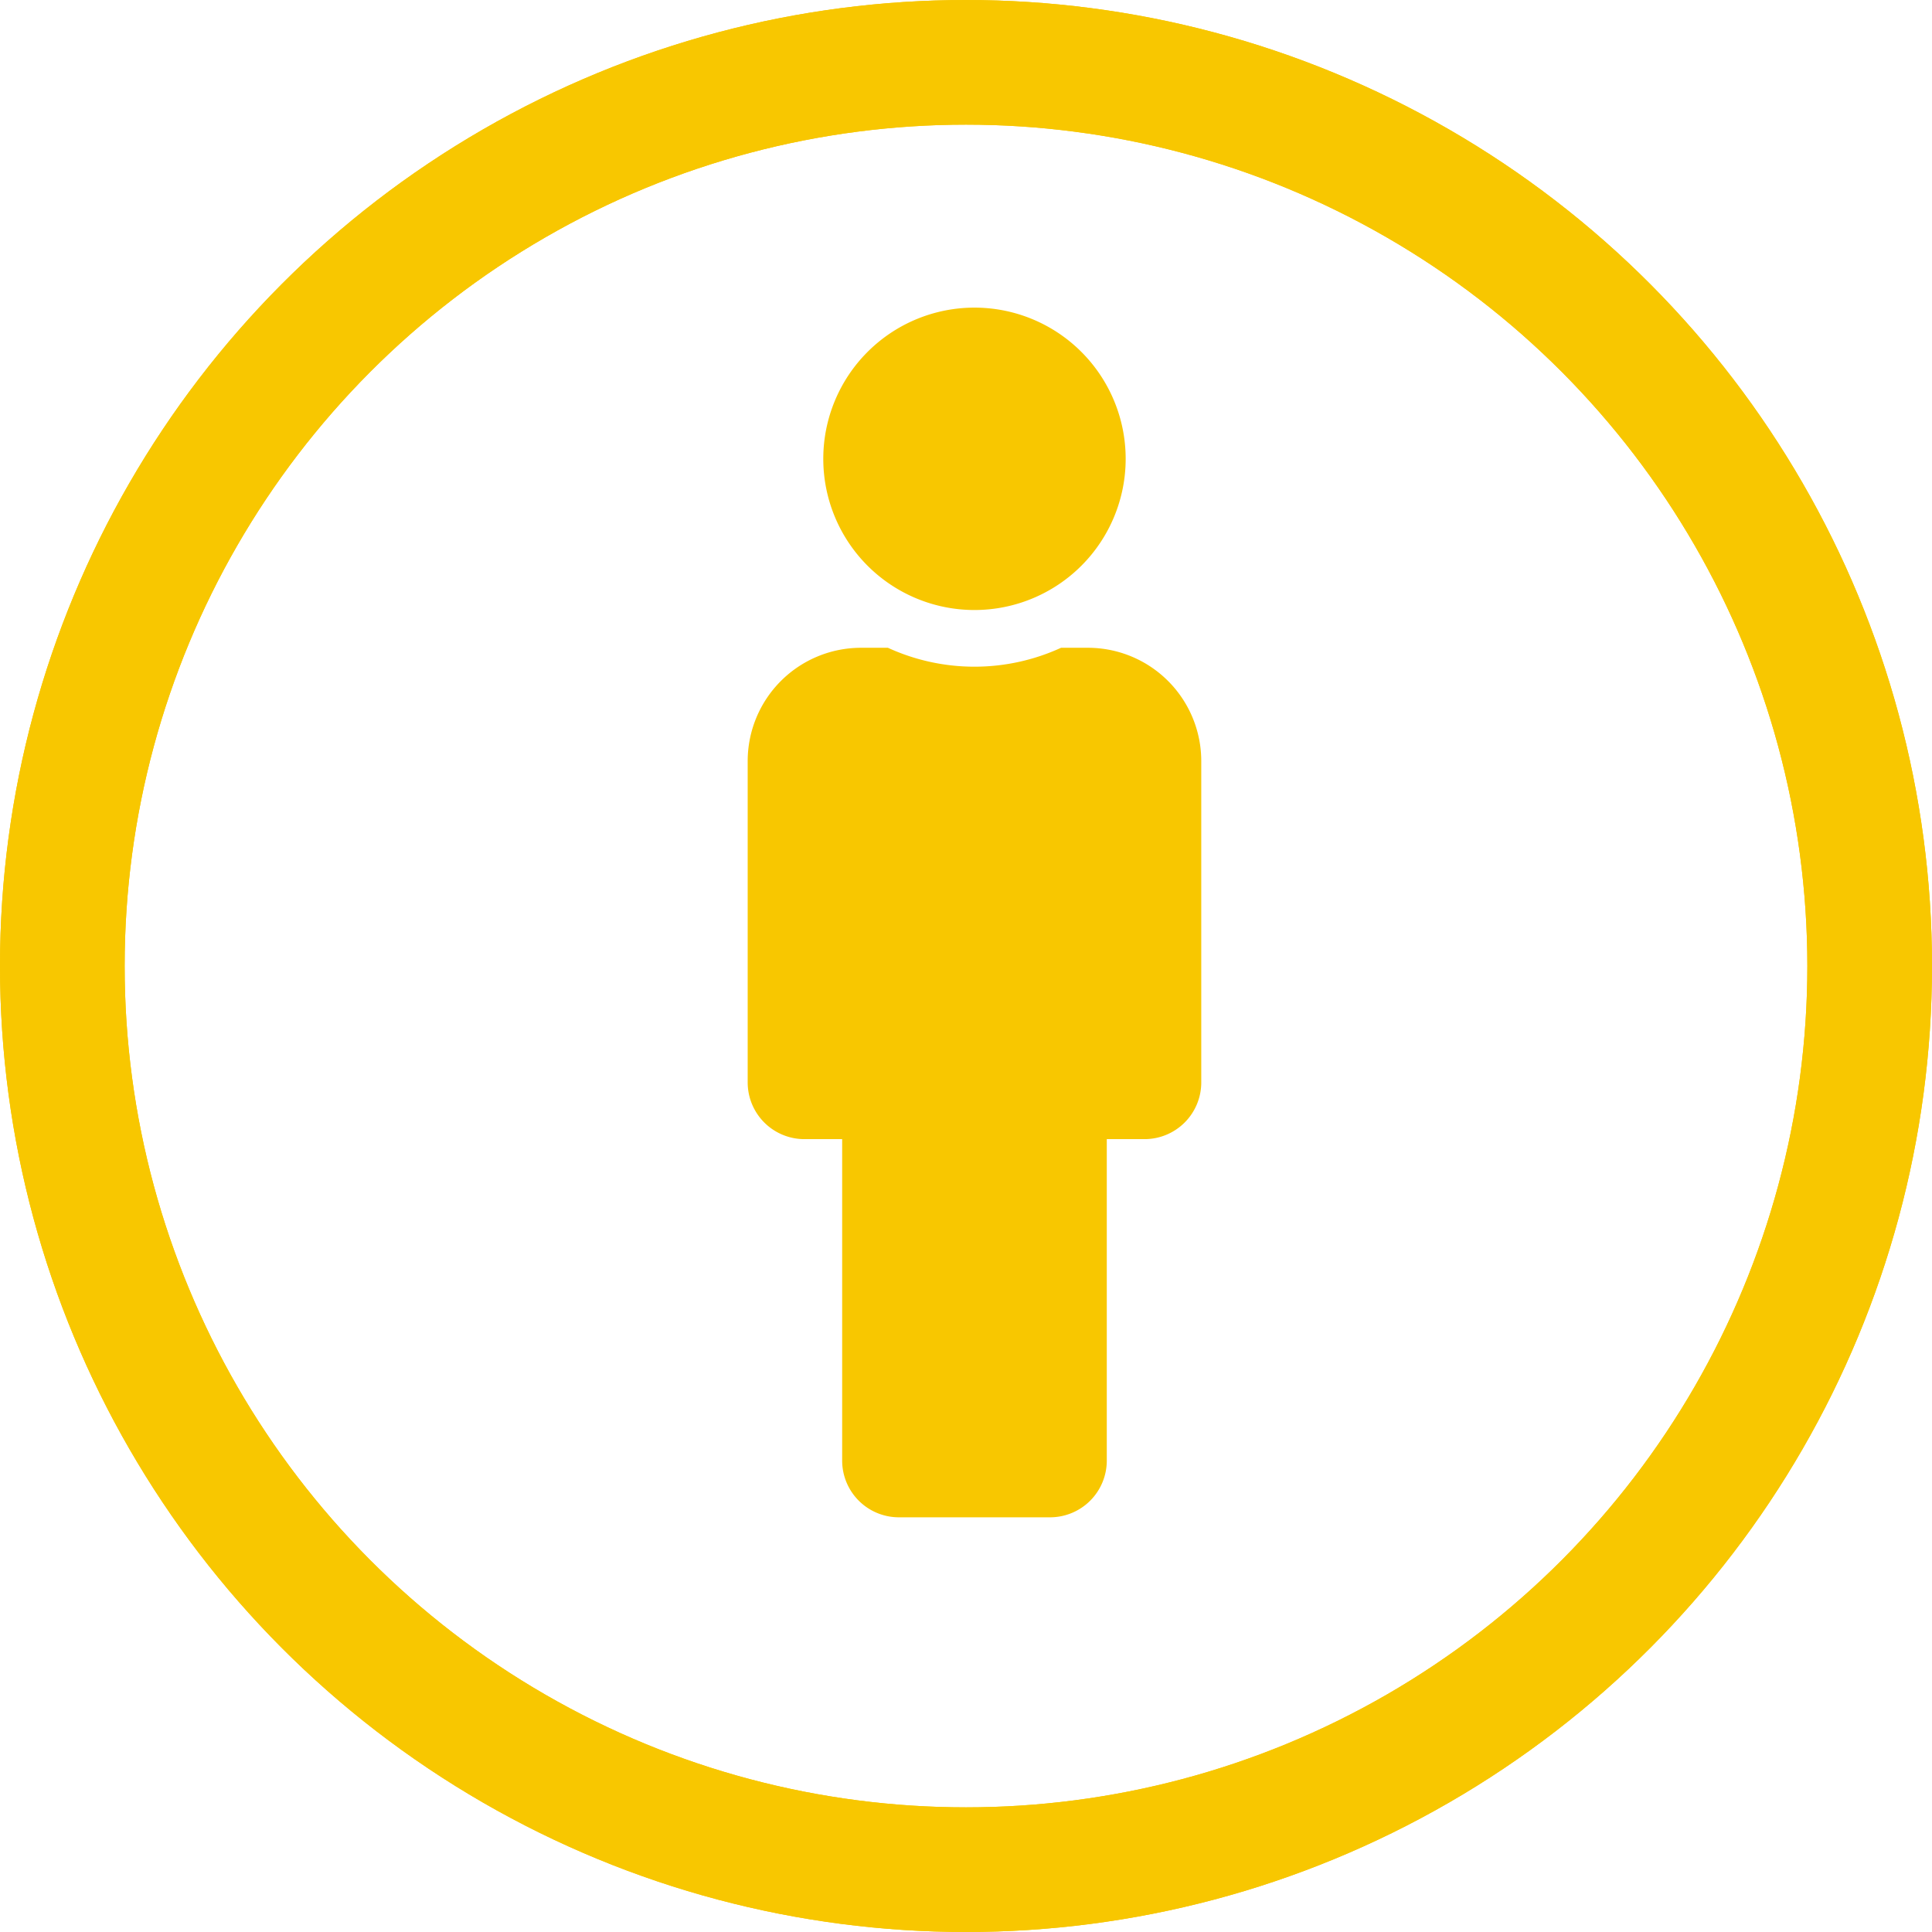 <svg xmlns="http://www.w3.org/2000/svg" width="31" height="31" viewBox="0 0 31 31">
  <g id="Group_212" data-name="Group 212" transform="translate(-248 -412)">
    <g id="Ellipse_72" data-name="Ellipse 72" transform="translate(248 412)" fill="none" stroke="#f8c700" stroke-width="2">
      <circle cx="15.5" cy="15.5" r="15.5" stroke="none"/>
      <circle cx="15.5" cy="15.5" r="14.5" fill="none"/>
    </g>
    <path id="male-solid" d="M3.639,0A2.426,2.426,0,1,1,1.213,2.426,2.426,2.426,0,0,1,3.639,0M5.458,5.458H5.028a3.331,3.331,0,0,1-2.778,0H1.819A1.819,1.819,0,0,0,0,7.277v5.155a.91.91,0,0,0,.91.91h.606V18.5a.91.91,0,0,0,.91.91H4.852a.91.91,0,0,0,.91-.91V13.342h.606a.91.91,0,0,0,.91-.91V7.277A1.819,1.819,0,0,0,5.458,5.458Z" transform="translate(259.997 416.936)" fill="#f8c700"/>
    <g id="Ellipse_73" data-name="Ellipse 73" transform="translate(248 412)" fill="none" stroke="#f8c700" stroke-width="2">
      <circle cx="15.5" cy="15.5" r="15.5" stroke="none"/>
      <circle cx="15.5" cy="15.5" r="14.5" fill="none"/>
    </g>
  </g>
</svg>
